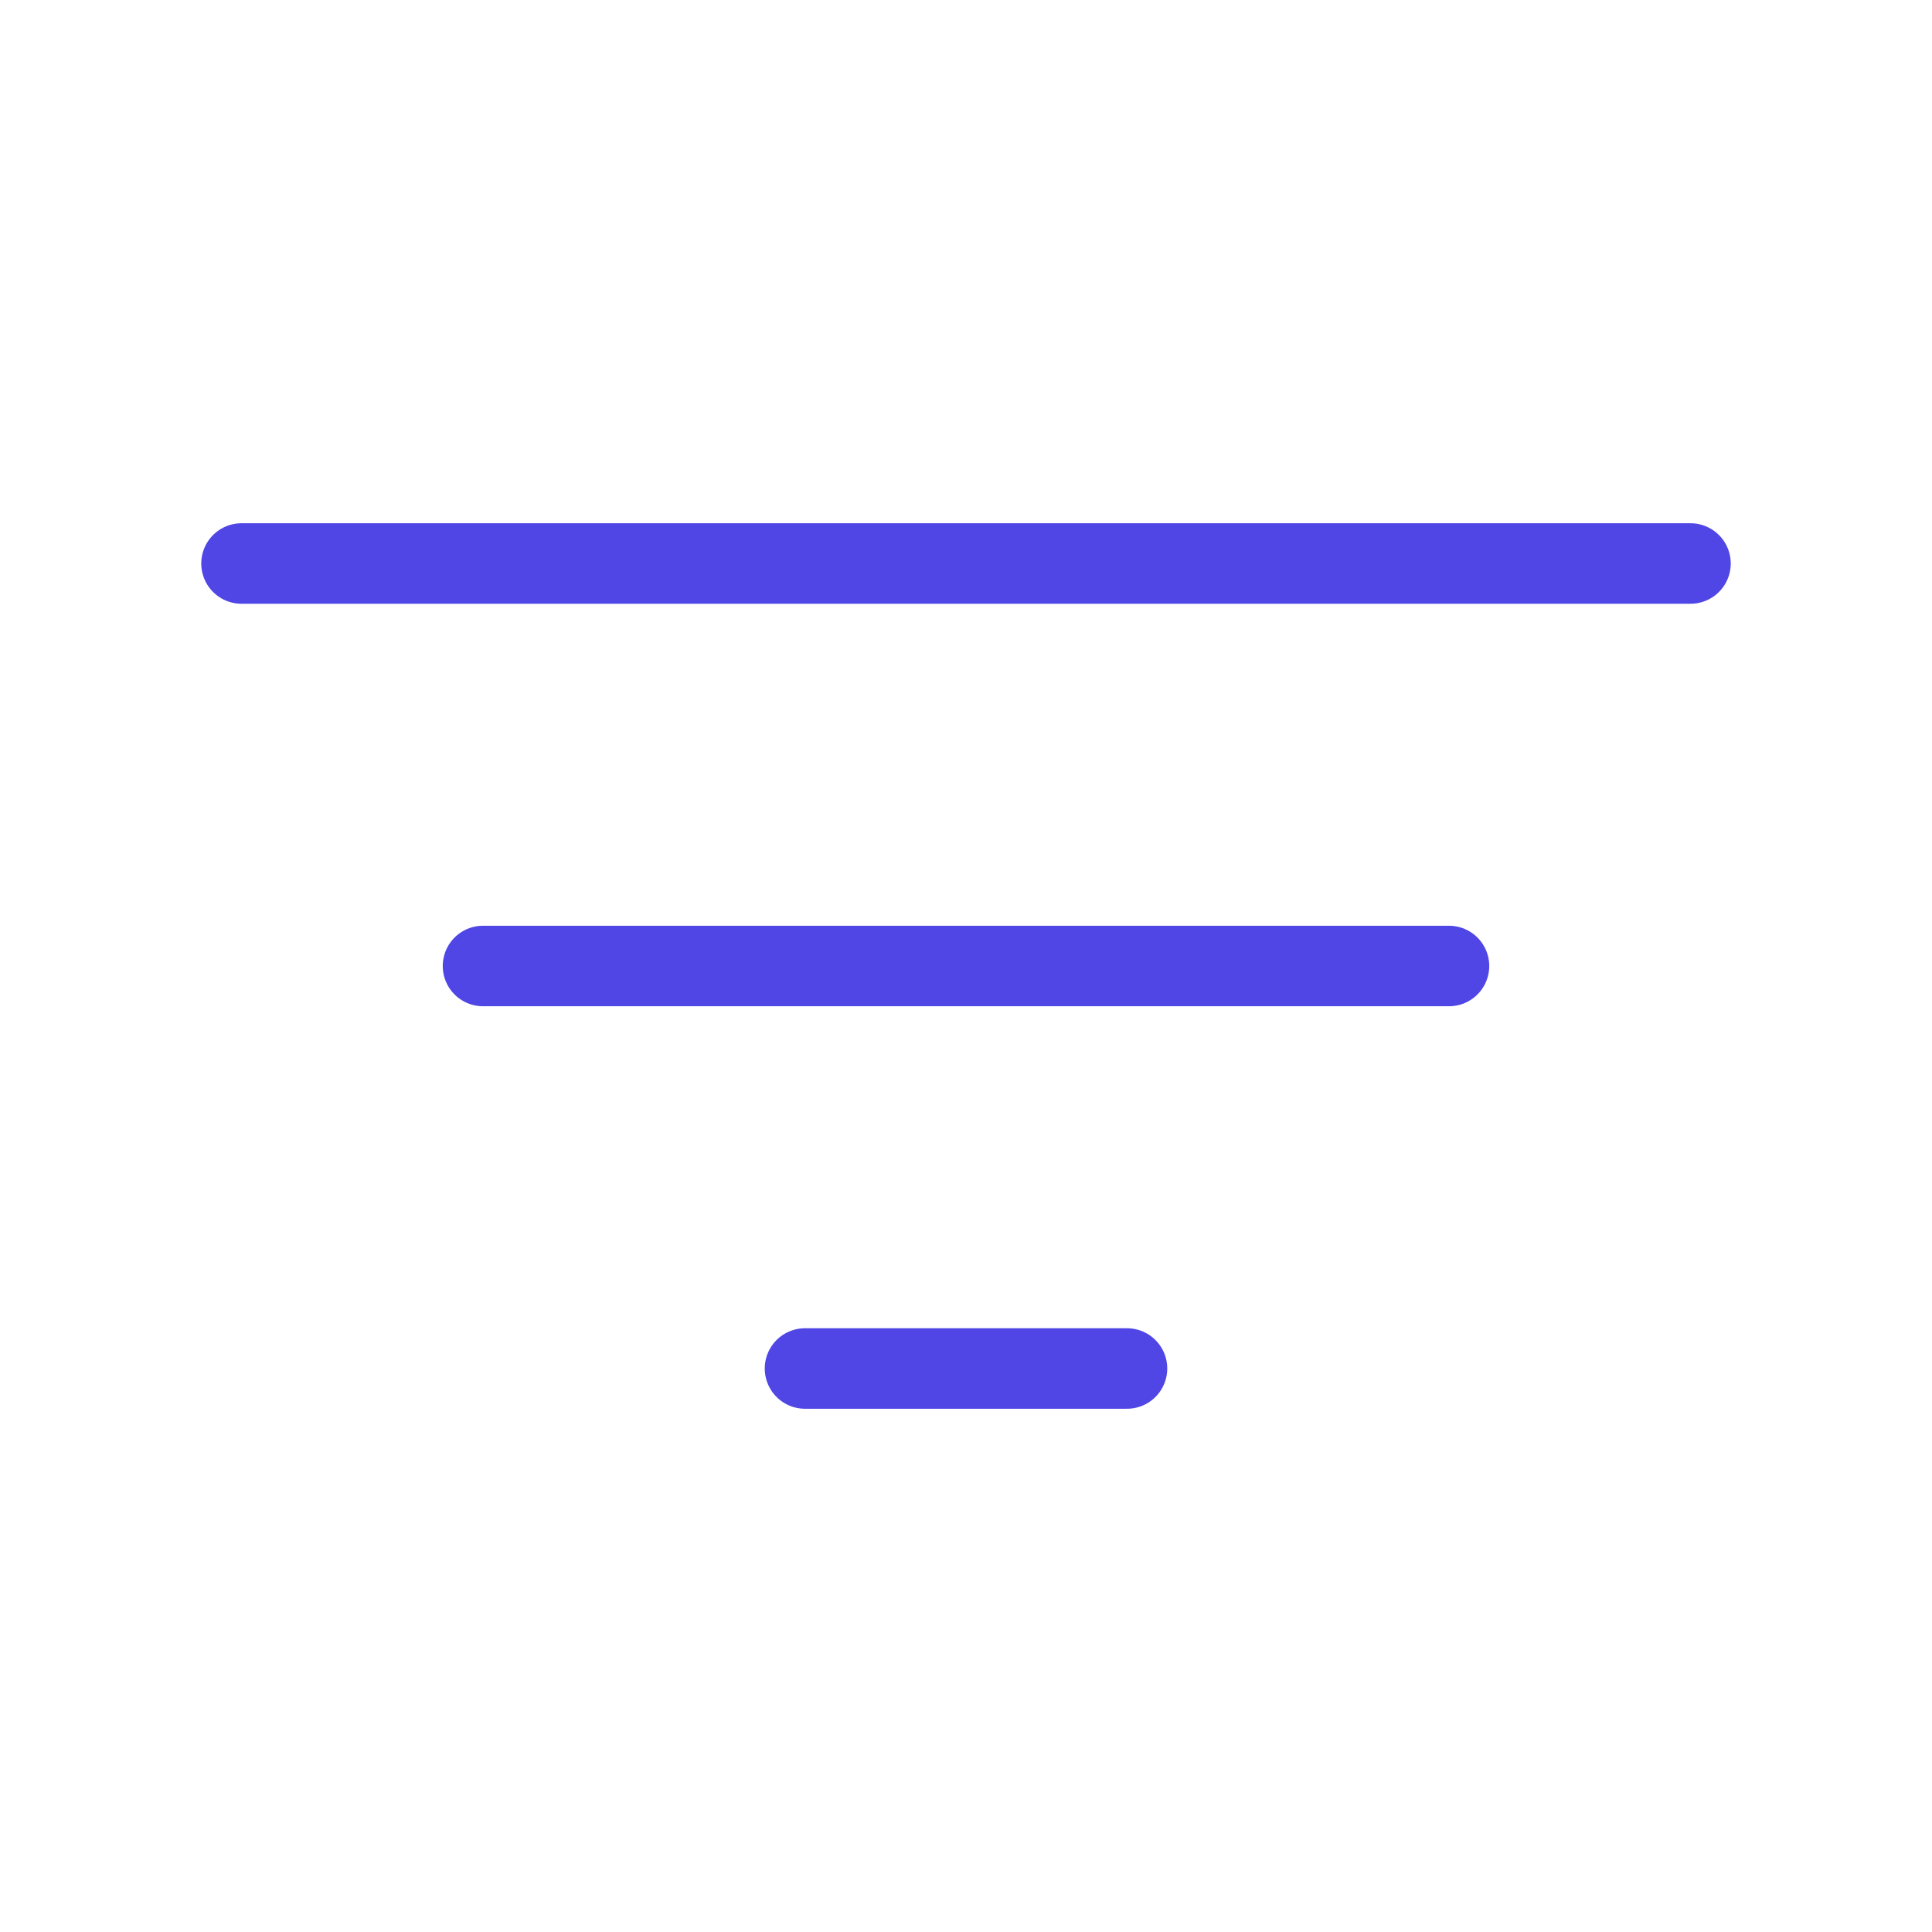 <?xml version="1.0" encoding="UTF-8"?>
<svg width="38" height="38" viewBox="0 0 48 48" fill="none" xmlns="http://www.w3.org/2000/svg">
  <path d="M6 14L42 14" stroke="#4f46e5" stroke-width="2" stroke-linecap="round" stroke-linejoin="round"/>
  <path d="M12 24L36 24" stroke="#4f46e5" stroke-width="2" stroke-linecap="round" stroke-linejoin="round"/>
  <path d="M20 34H28" stroke="#4f46e5" stroke-width="2" stroke-linecap="round" stroke-linejoin="round"/>
</svg>
